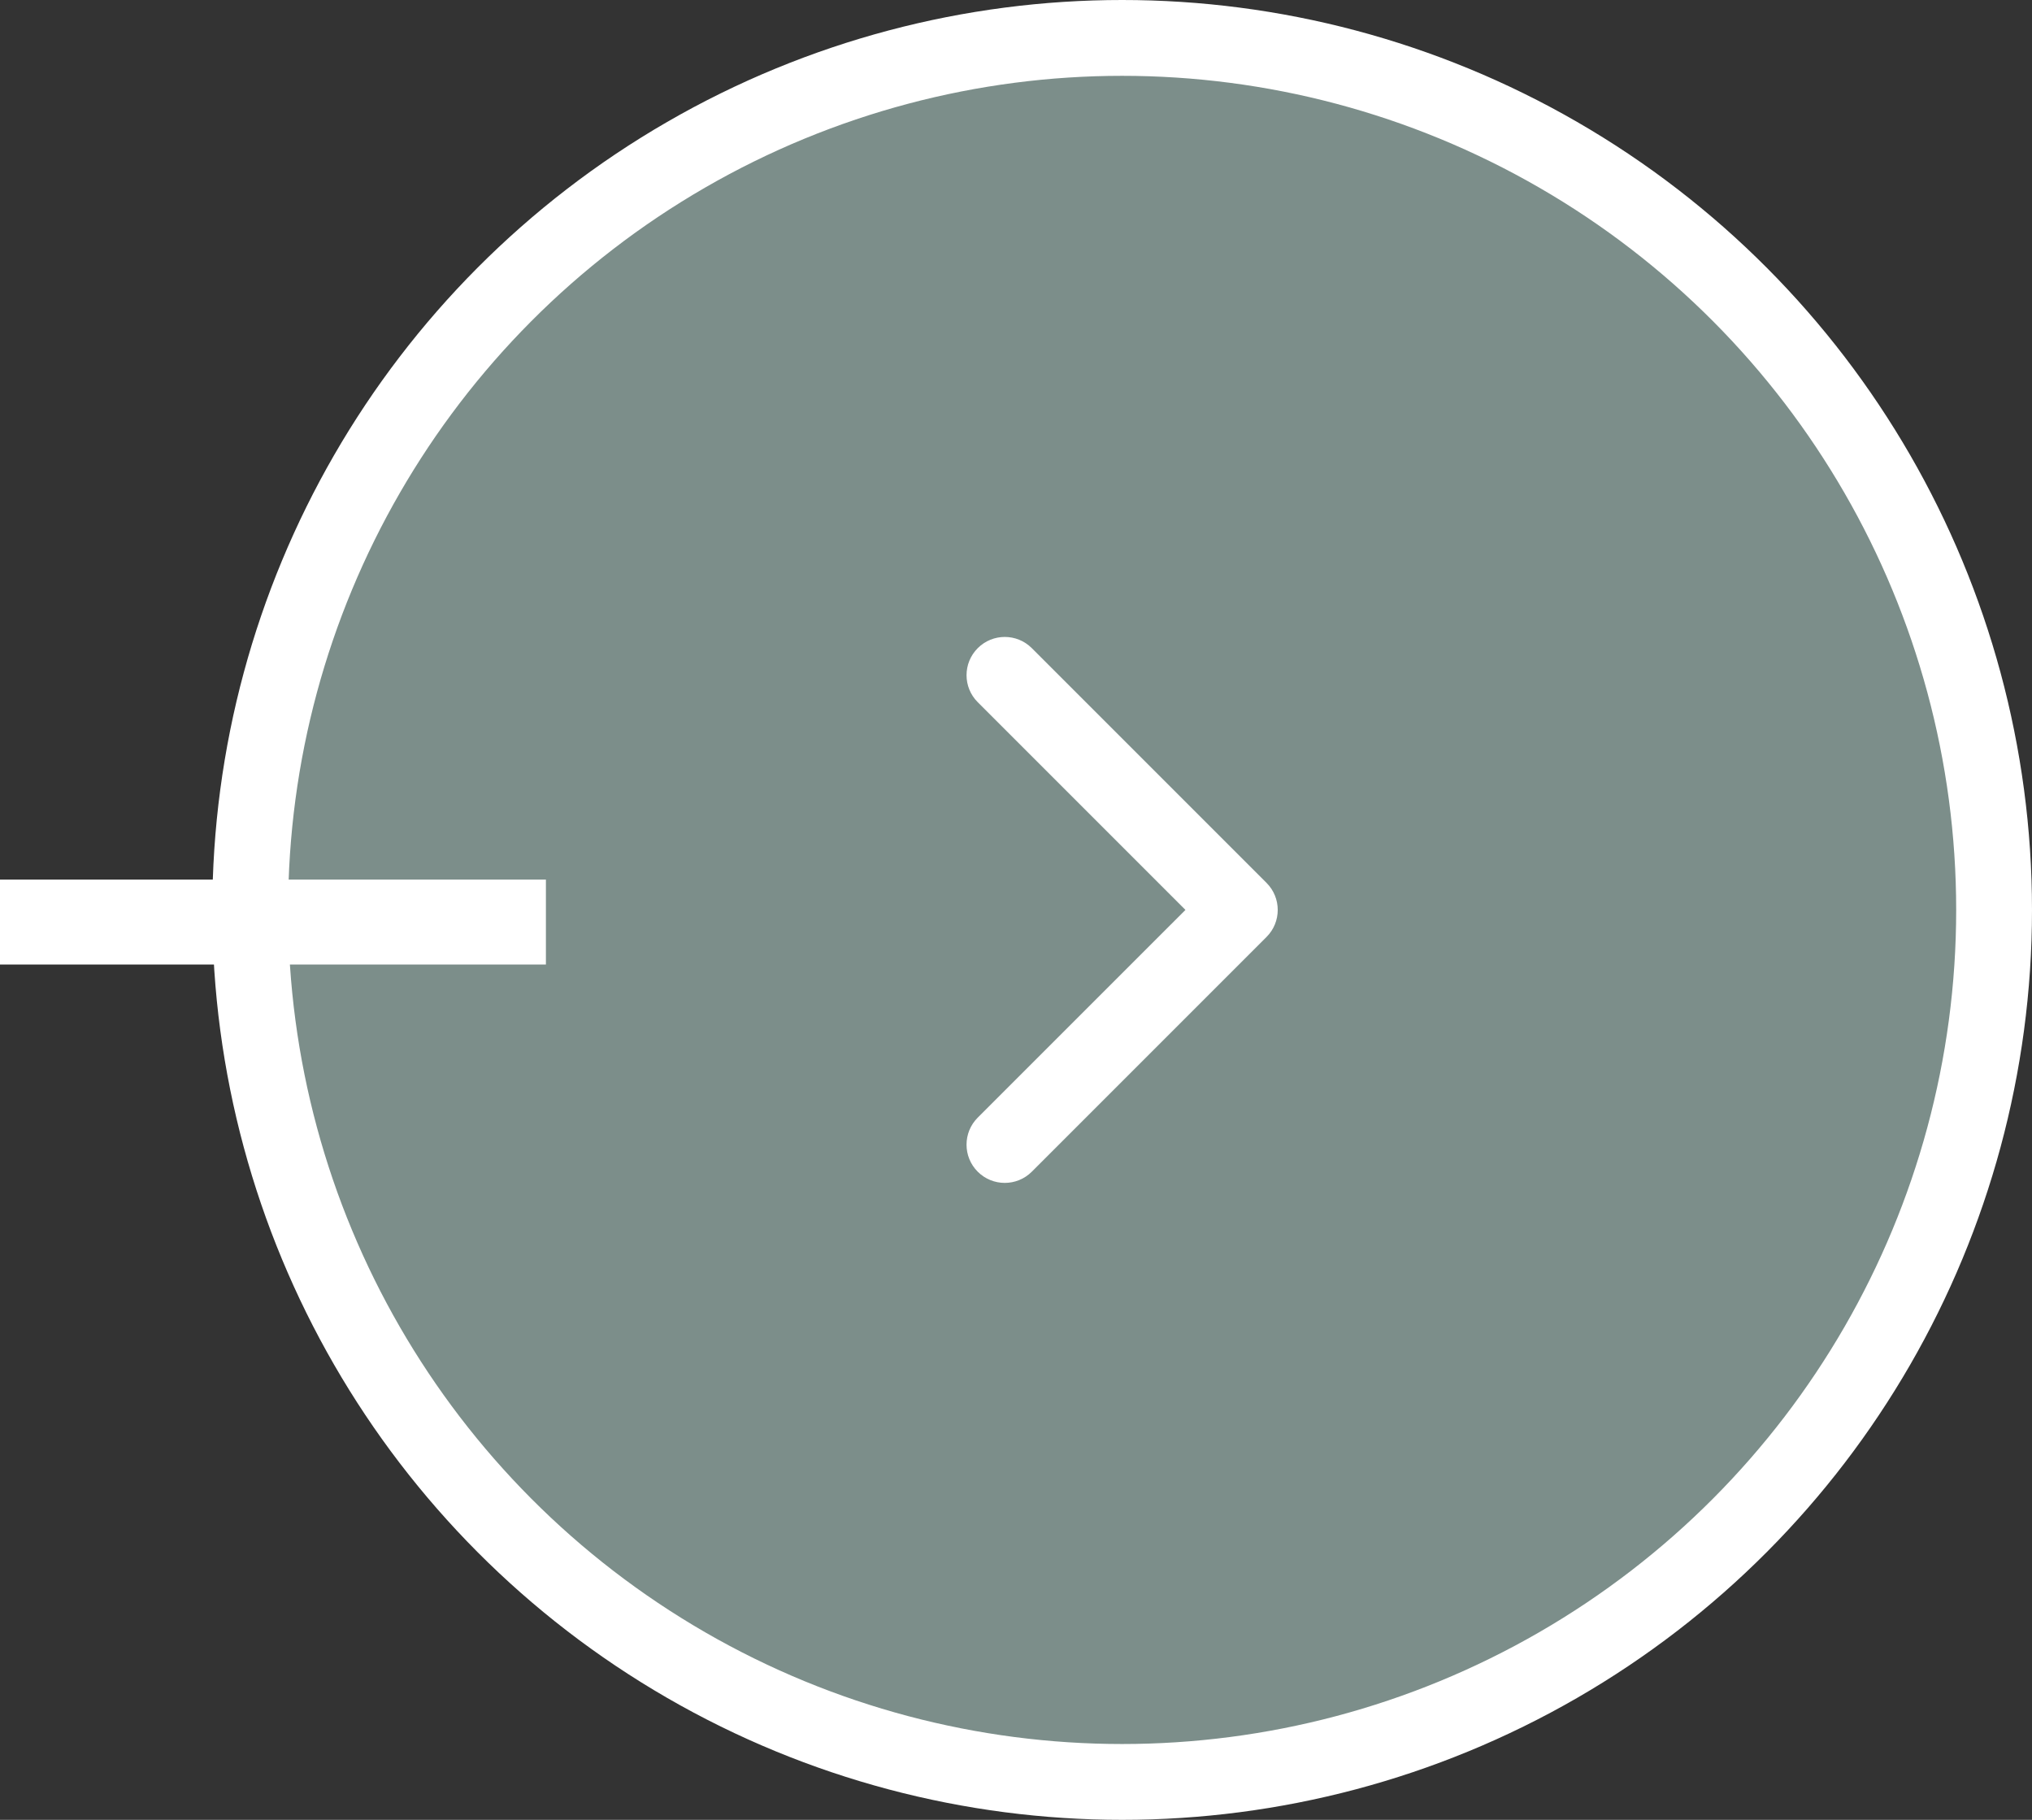 <svg width="67" height="60" viewBox="0 0 67 60" fill="none" xmlns="http://www.w3.org/2000/svg">
<rect x="0" y="0" width="67" height="60" fill="#333333" stroke="none"/>
<circle cx="37" cy="30" r="28.75" fill="#C7EBE3" fill-opacity="0.5" stroke="white" stroke-width="2.5"/>
<g clip-path="url(#clip0)">
<path d="M42.13 30C42.13 30.323 42.007 30.645 41.761 30.891L34.021 38.631C33.529 39.123 32.73 39.123 32.238 38.631C31.746 38.139 31.746 37.34 32.238 36.848L39.087 30L32.239 23.152C31.746 22.66 31.746 21.862 32.239 21.369C32.731 20.877 33.529 20.877 34.021 21.369L41.761 29.109C42.007 29.355 42.13 29.678 42.13 30Z" fill="white"/>
</g>
<rect y="29" width="18" height="2.8" fill="white"/>
<defs>
<clipPath id="clip0">
<rect width="18" height="18" fill="white" transform="translate(28 39) rotate(-90)"/>
</clipPath>
</defs>
</svg>
